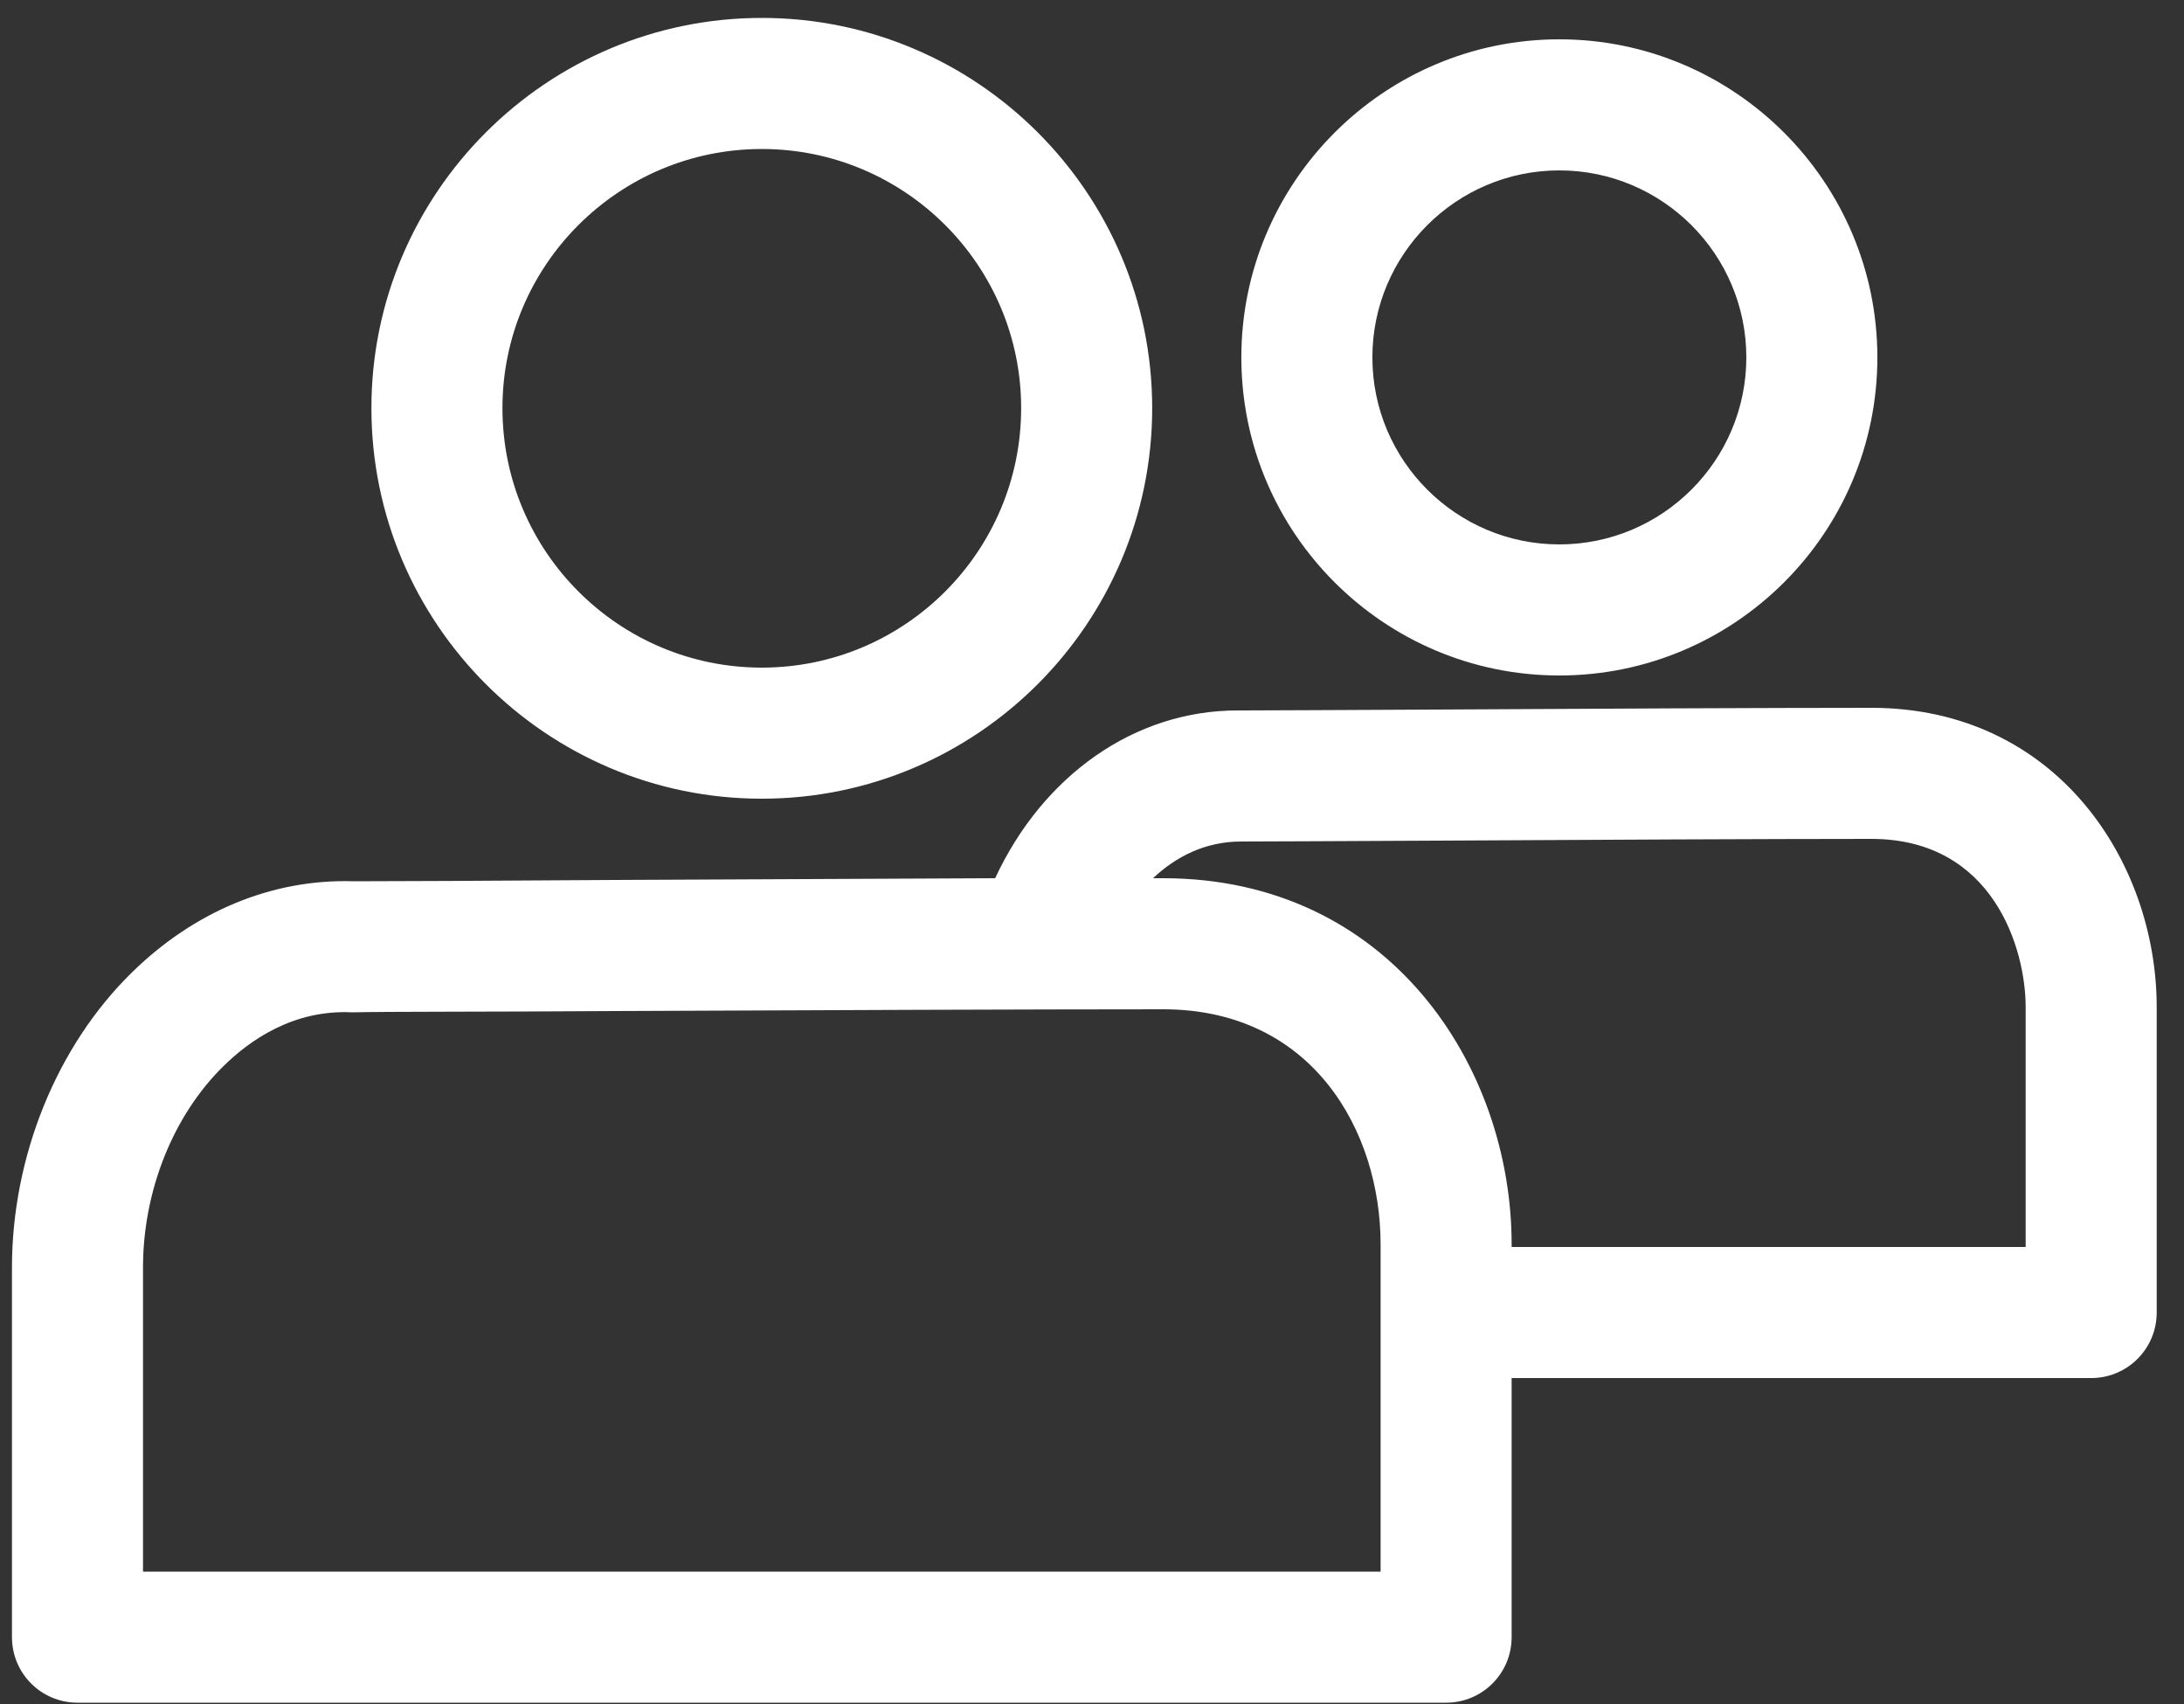 <?xml version="1.0" encoding="UTF-8"?>
<svg width="50px" height="39px" viewBox="0 0 50 39" version="1.1" xmlns="http://www.w3.org/2000/svg" xmlns:xlink="http://www.w3.org/1999/xlink">
    <rect x="0" y="0" width="50" height="39" fill="#333333" stroke="none"/>
    <!-- Generator: Sketch 50 (54983) - http://www.bohemiancoding.com/sketch -->
    <title>5F</title>
    <desc>Created with Sketch.</desc>
    <defs></defs>
    <g id="Page-1" stroke="none" stroke-width="1" fill="none" fill-rule="evenodd">
        <path d="M17.441,3.41 C20.715,3.41 23.378,6.07 23.378,9.34 C23.378,12.62 20.715,15.28 17.441,15.28 C14.167,15.28 11.503,12.62 11.503,9.34 C11.503,6.07 14.167,3.41 17.441,3.41 Z M17.441,18.28 C22.369,18.28 26.378,14.27 26.378,9.34 C26.378,4.42 22.369,0.41 17.441,0.41 C12.513,0.41 8.503,4.42 8.503,9.34 C8.503,14.27 12.513,18.28 17.441,18.28 Z M35.699,3.9 C38.06,3.9 39.98,5.82 39.98,8.18 C39.98,10.54 38.06,12.46 35.699,12.46 C33.339,12.46 31.419,10.54 31.419,8.18 C31.419,5.82 33.339,3.9 35.699,3.9 Z M35.699,15.46 C39.714,15.46 42.98,12.2 42.98,8.18 C42.98,4.17 39.714,0.9 35.699,0.9 C31.685,0.9 28.419,4.17 28.419,8.18 C28.419,12.2 31.685,15.46 35.699,15.46 Z M46.375,28.54 L34.607,28.54 L34.607,28.48 C34.607,24.41 31.812,20.1 26.629,20.1 C26.556,20.1 26.474,20.1 26.397,20.1 C26.917,19.61 27.589,19.26 28.414,19.26 C28.983,19.26 30.737,19.25 32.884,19.24 C36.261,19.22 40.612,19.2 42.841,19.2 C45.637,19.2 46.375,21.72 46.375,23.05 L46.375,28.54 Z M31.607,35.97 L3.274,35.97 L3.274,29.01 C3.274,27.26 3.963,25.53 5.117,24.4 C5.707,23.82 6.708,23.1 8.066,23.17 C8.818,23.15 11.198,23.16 14.08,23.14 C18.386,23.12 23.819,23.1 26.629,23.1 C30.05,23.1 31.607,25.89 31.607,28.48 L31.607,35.97 Z M42.841,16.2 C40.609,16.2 36.251,16.22 32.869,16.24 C30.729,16.25 28.981,16.26 28.443,16.26 C28.406,16.26 28.369,16.26 28.333,16.26 C25.979,16.26 23.881,17.74 22.783,20.1 C20.075,20.11 16.838,20.13 14.065,20.14 C11.205,20.16 8.842,20.17 8.106,20.17 C8.103,20.17 8.1,20.17 8.097,20.17 C6.222,20.11 4.431,20.87 3.017,22.26 C1.299,23.94 0.274,26.47 0.274,29.01 L0.274,37.47 C0.274,38.3 0.945,38.97 1.774,38.97 L33.107,38.97 C33.936,38.97 34.607,38.3 34.607,37.47 L34.607,31.54 L47.875,31.54 C48.704,31.54 49.375,30.87 49.375,30.04 L49.375,23.05 C49.375,19.73 47.085,16.2 42.841,16.2 Z" id="5F" fill="#FFFFFF"></path>
    </g>
</svg>